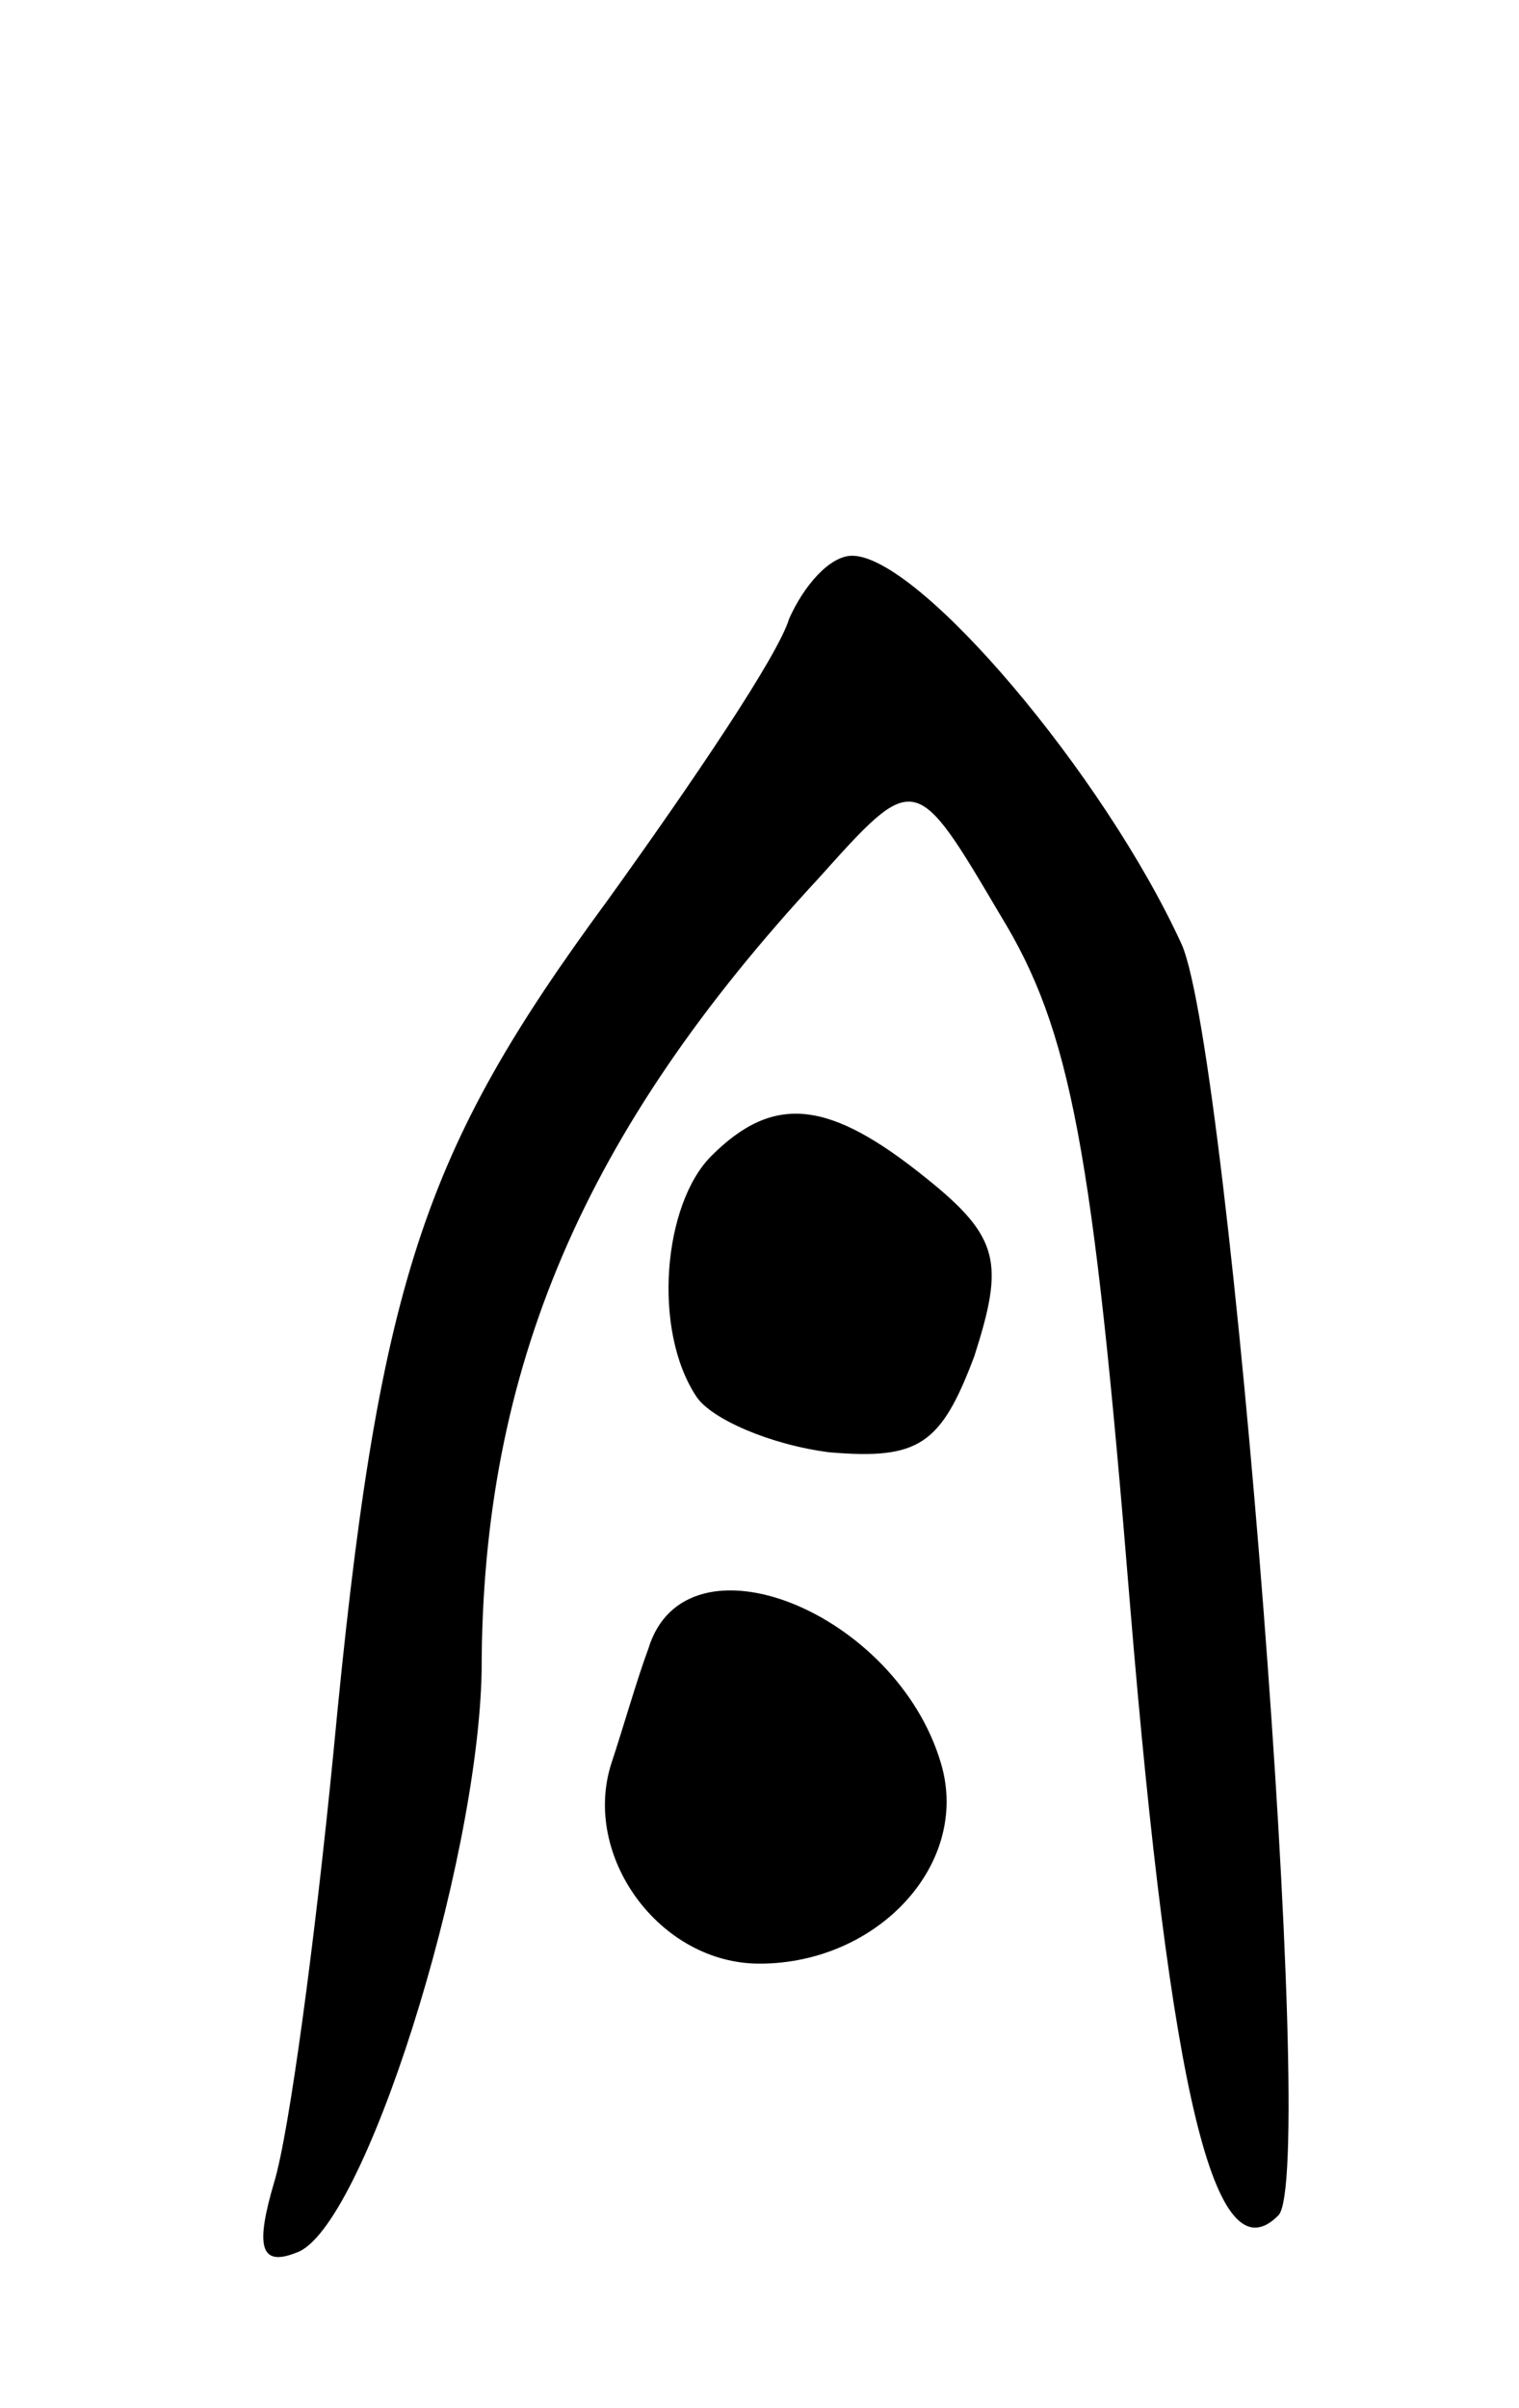 <svg version="1.0" xmlns="http://www.w3.org/2000/svg"
 width="41pt" height="65pt" viewBox="0 0 41 65"
 preserveAspectRatio="xMidYMid meet">
<g transform="translate(0,65) scale(0.1,-0.1)"
fill="#000000" stroke="none">
<path d="M213 483 c-3 -10 -26 -44 -49 -76 -50 -68 -62 -103 -74 -230 -5 -51
-12 -103 -16 -116 -5 -17 -4 -23 6 -19 18 6 49 104 50 157 0 82 28 146 91 214
26 29 26 29 49 -10 19 -31 25 -63 35 -186 11 -133 23 -182 40 -165 11 10 -13
313 -26 343 -21 46 -71 105 -89 105 -6 0 -13 -8 -17 -17z"/>
<path d="M192 338 c-13 -13 -16 -47 -4 -65 4 -6 20 -13 36 -15 24 -2 30 2 39
26 8 25 7 32 -13 48 -26 21 -41 23 -58 6z"/>
<path d="M175 205 c-3 -8 -7 -22 -10 -31 -8 -25 13 -54 40 -54 32 0 57 27 49
54 -12 41 -69 64 -79 31z"/>
</g>
</svg>
